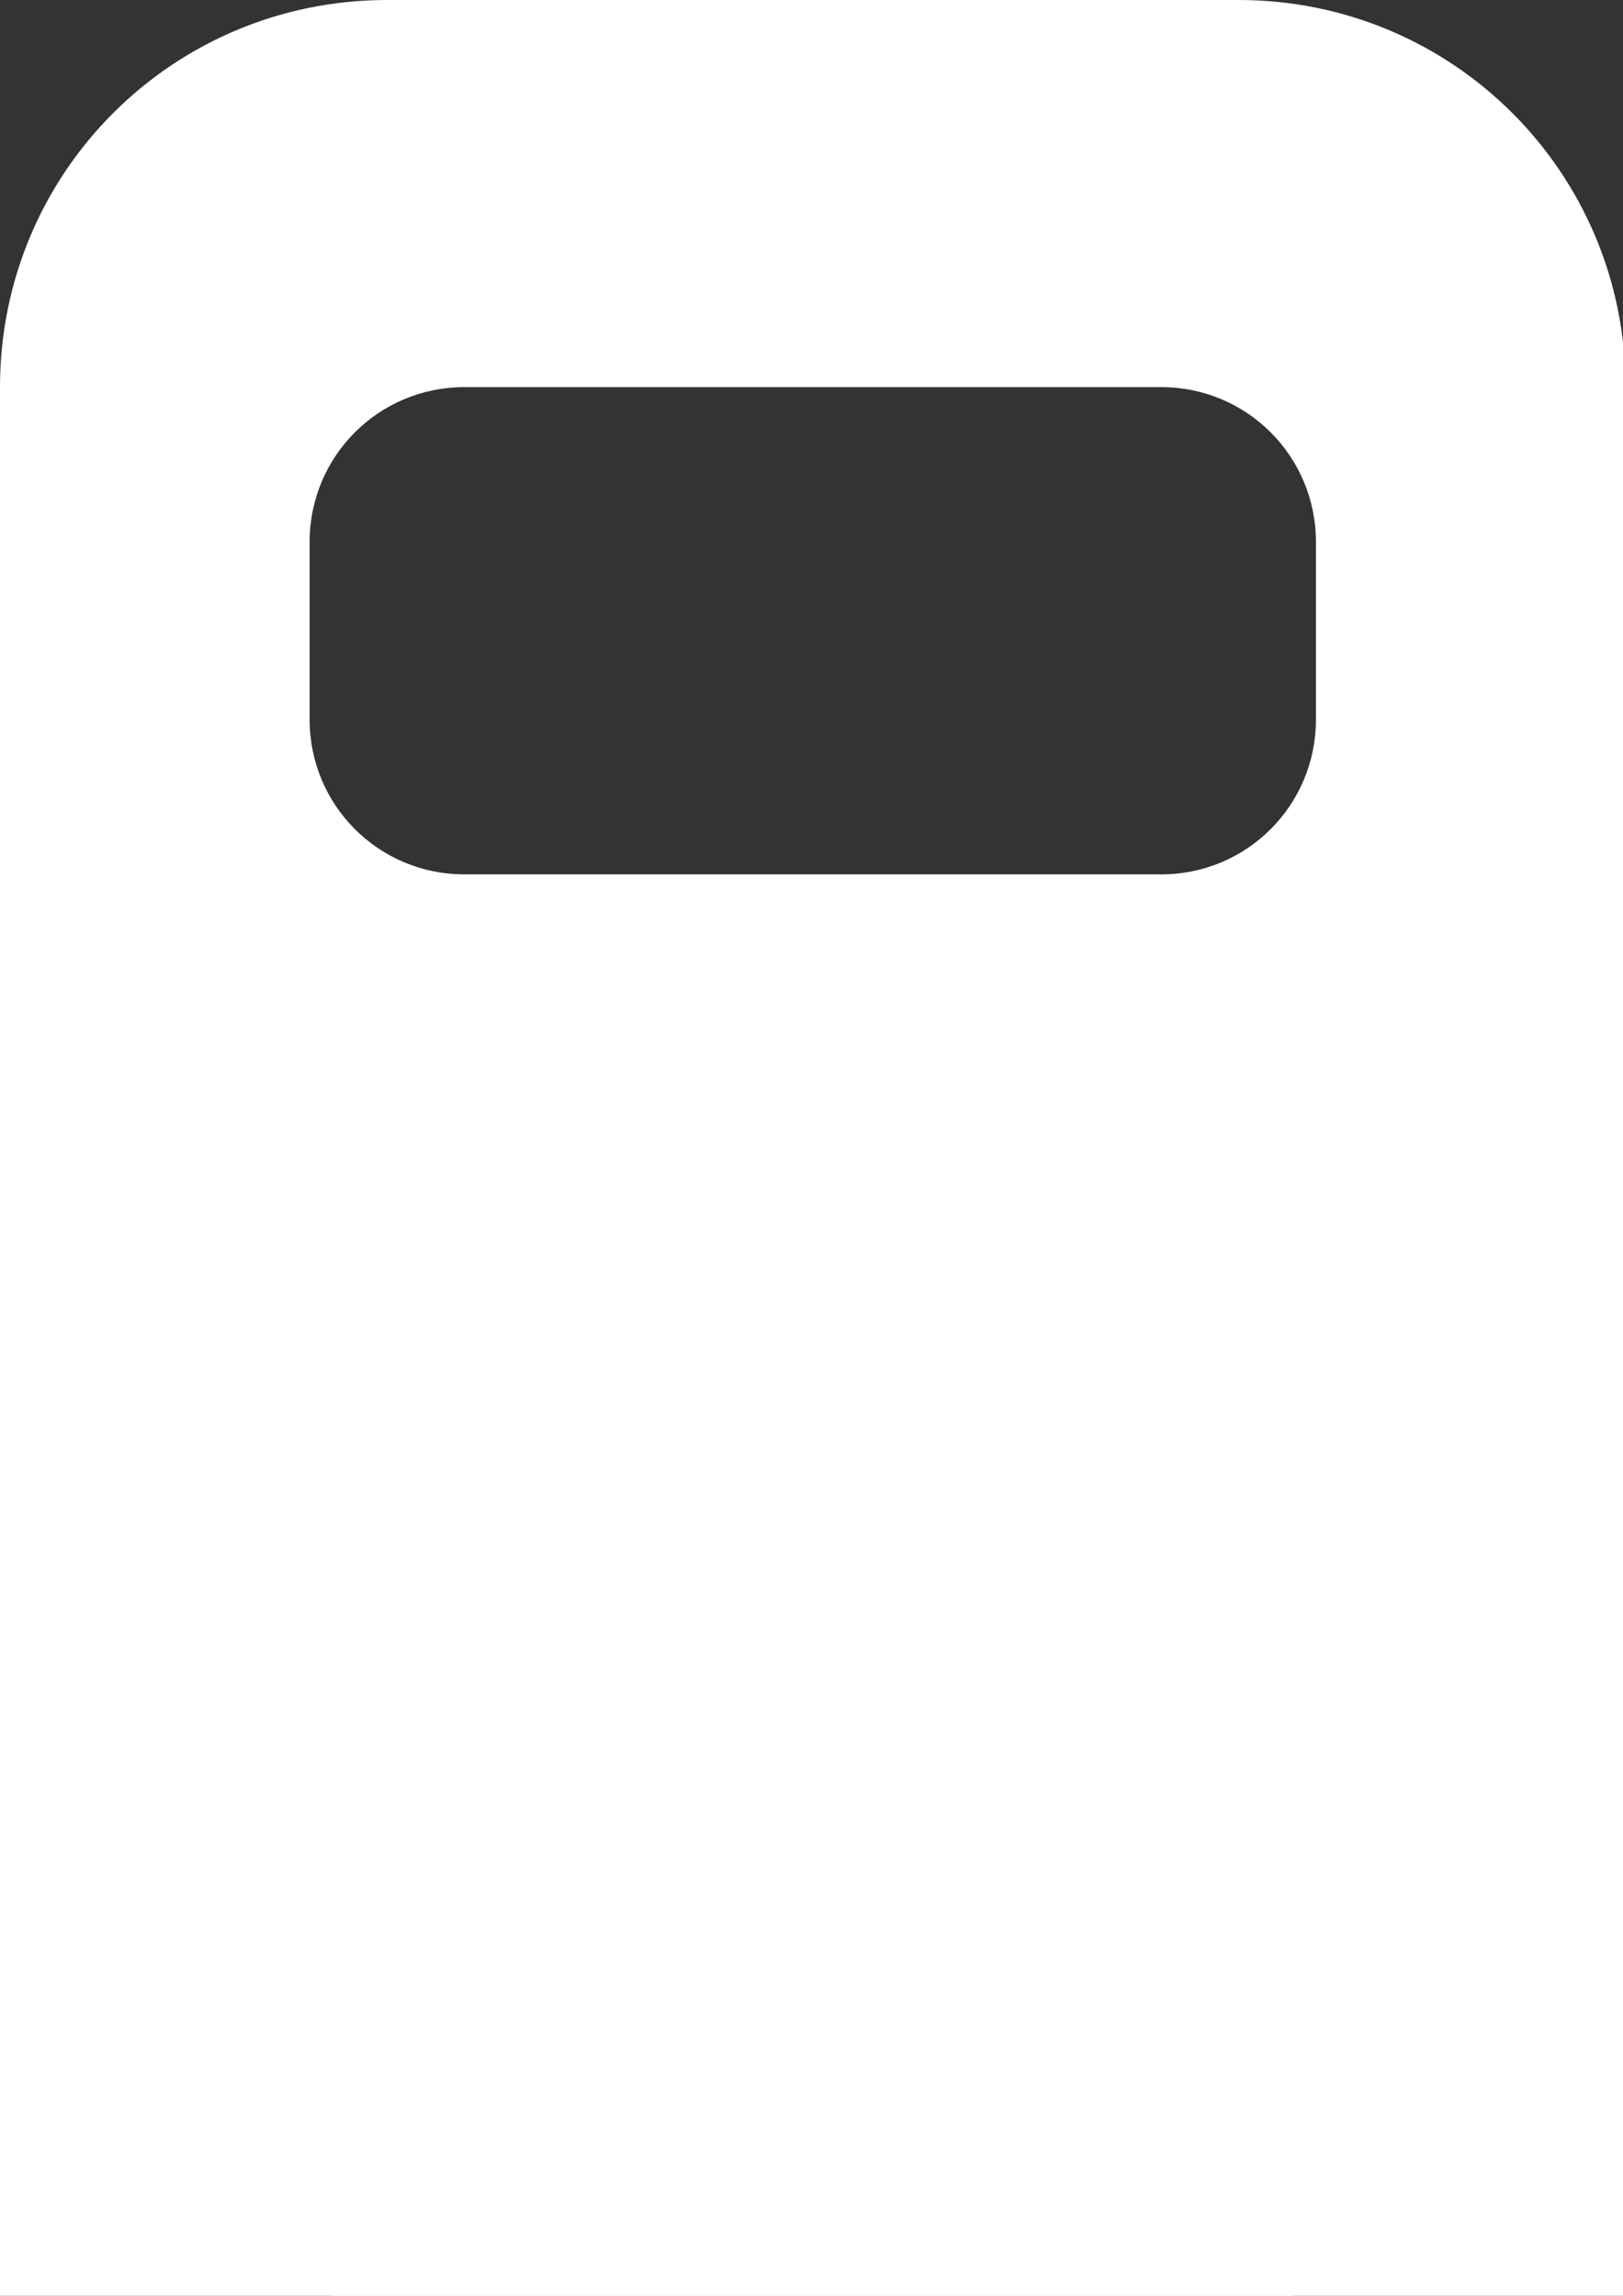 <?xml version="1.0" encoding="UTF-8" standalone="no"?>
<!-- Created with Inkscape (http://www.inkscape.org/) -->

<svg
   width="210mm"
   height="297mm"
   viewBox="0 0 210 297"
   version="1.1"
   id="svg5"
   inkscape:version="1.1.1 (3bf5ae0d25, 2021-09-20)"
   sodipodi:docname="gas-pump.svg"
   xmlns:inkscape="http://www.inkscape.org/namespaces/inkscape"
   xmlns:sodipodi="http://sodipodi.sourceforge.net/DTD/sodipodi-0.dtd"
   xmlns="http://www.w3.org/2000/svg"
   xmlns:svg="http://www.w3.org/2000/svg">
  <rect x="0" y="0" width="210" height="297" fill="#333333" stroke="none"/>
  <sodipodi:namedview
     id="namedview7"
     pagecolor="#111111"
     bordercolor="#666666"
     borderopacity="1.0"
     inkscape:pageshadow="2"
     inkscape:pageopacity="0"
     inkscape:pagecheckerboard="true"
     inkscape:document-units="mm"
     showgrid="false"
     inkscape:zoom="0.52070356"
     inkscape:cx="256.38388"
     inkscape:cy="738.42398"
     inkscape:window-width="2560"
     inkscape:window-height="1377"
     inkscape:window-x="-8"
     inkscape:window-y="32"
     inkscape:window-maximized="1"
     inkscape:current-layer="layer1" />
  <defs
     id="defs2" />
  <g
     inkscape:label="Layer 1"
     inkscape:groupmode="layer"
     id="layer1">
    <path
       id="rect846"
       style="fill:#ffffff;fill-opacity:1;stroke-width:0.756;stroke-linecap:round;stroke-linejoin:round;paint-order:fill markers stroke"
       d="M 188.977 0 C 84.284 1.8947806e-14 0 84.284 0 188.977 L 0 933.543 C 1.8947806e-14 1038.236 84.284 1122.52 188.977 1122.52 L 604.725 1122.52 C 709.418 1122.52 793.701 1038.236 793.701 933.543 L 793.701 188.977 C 793.701 84.284 709.418 0 604.725 0 L 188.977 0 z M 226.771 188.977 L 566.93 188.977 C 608.807 188.977 642.52 222.689 642.52 264.566 L 642.52 351.262 C 642.52 393.139 608.807 426.854 566.93 426.854 L 226.771 426.854 C 184.894 426.854 151.182 393.139 151.182 351.262 L 151.182 264.566 C 151.182 222.689 184.894 188.977 226.771 188.977 z "
       transform="scale(0.265)" />
    <rect
       style="fill:#000000;stroke-width:0.756;stroke-linecap:round;stroke-linejoin:round;paint-order:fill markers stroke"
       id="rect848"
       width="0"
       height="0"
       x="0"
       y="0"
       transform="scale(0.265)" />
    <rect
       style="fill:#ffffff;fill-opacity:1;stroke-width:0.2;stroke-linecap:round;stroke-linejoin:round;paint-order:fill markers stroke"
       id="rect1326"
       width="210"
       height="60"
       x="0"
       y="237" />
  </g>
</svg>
